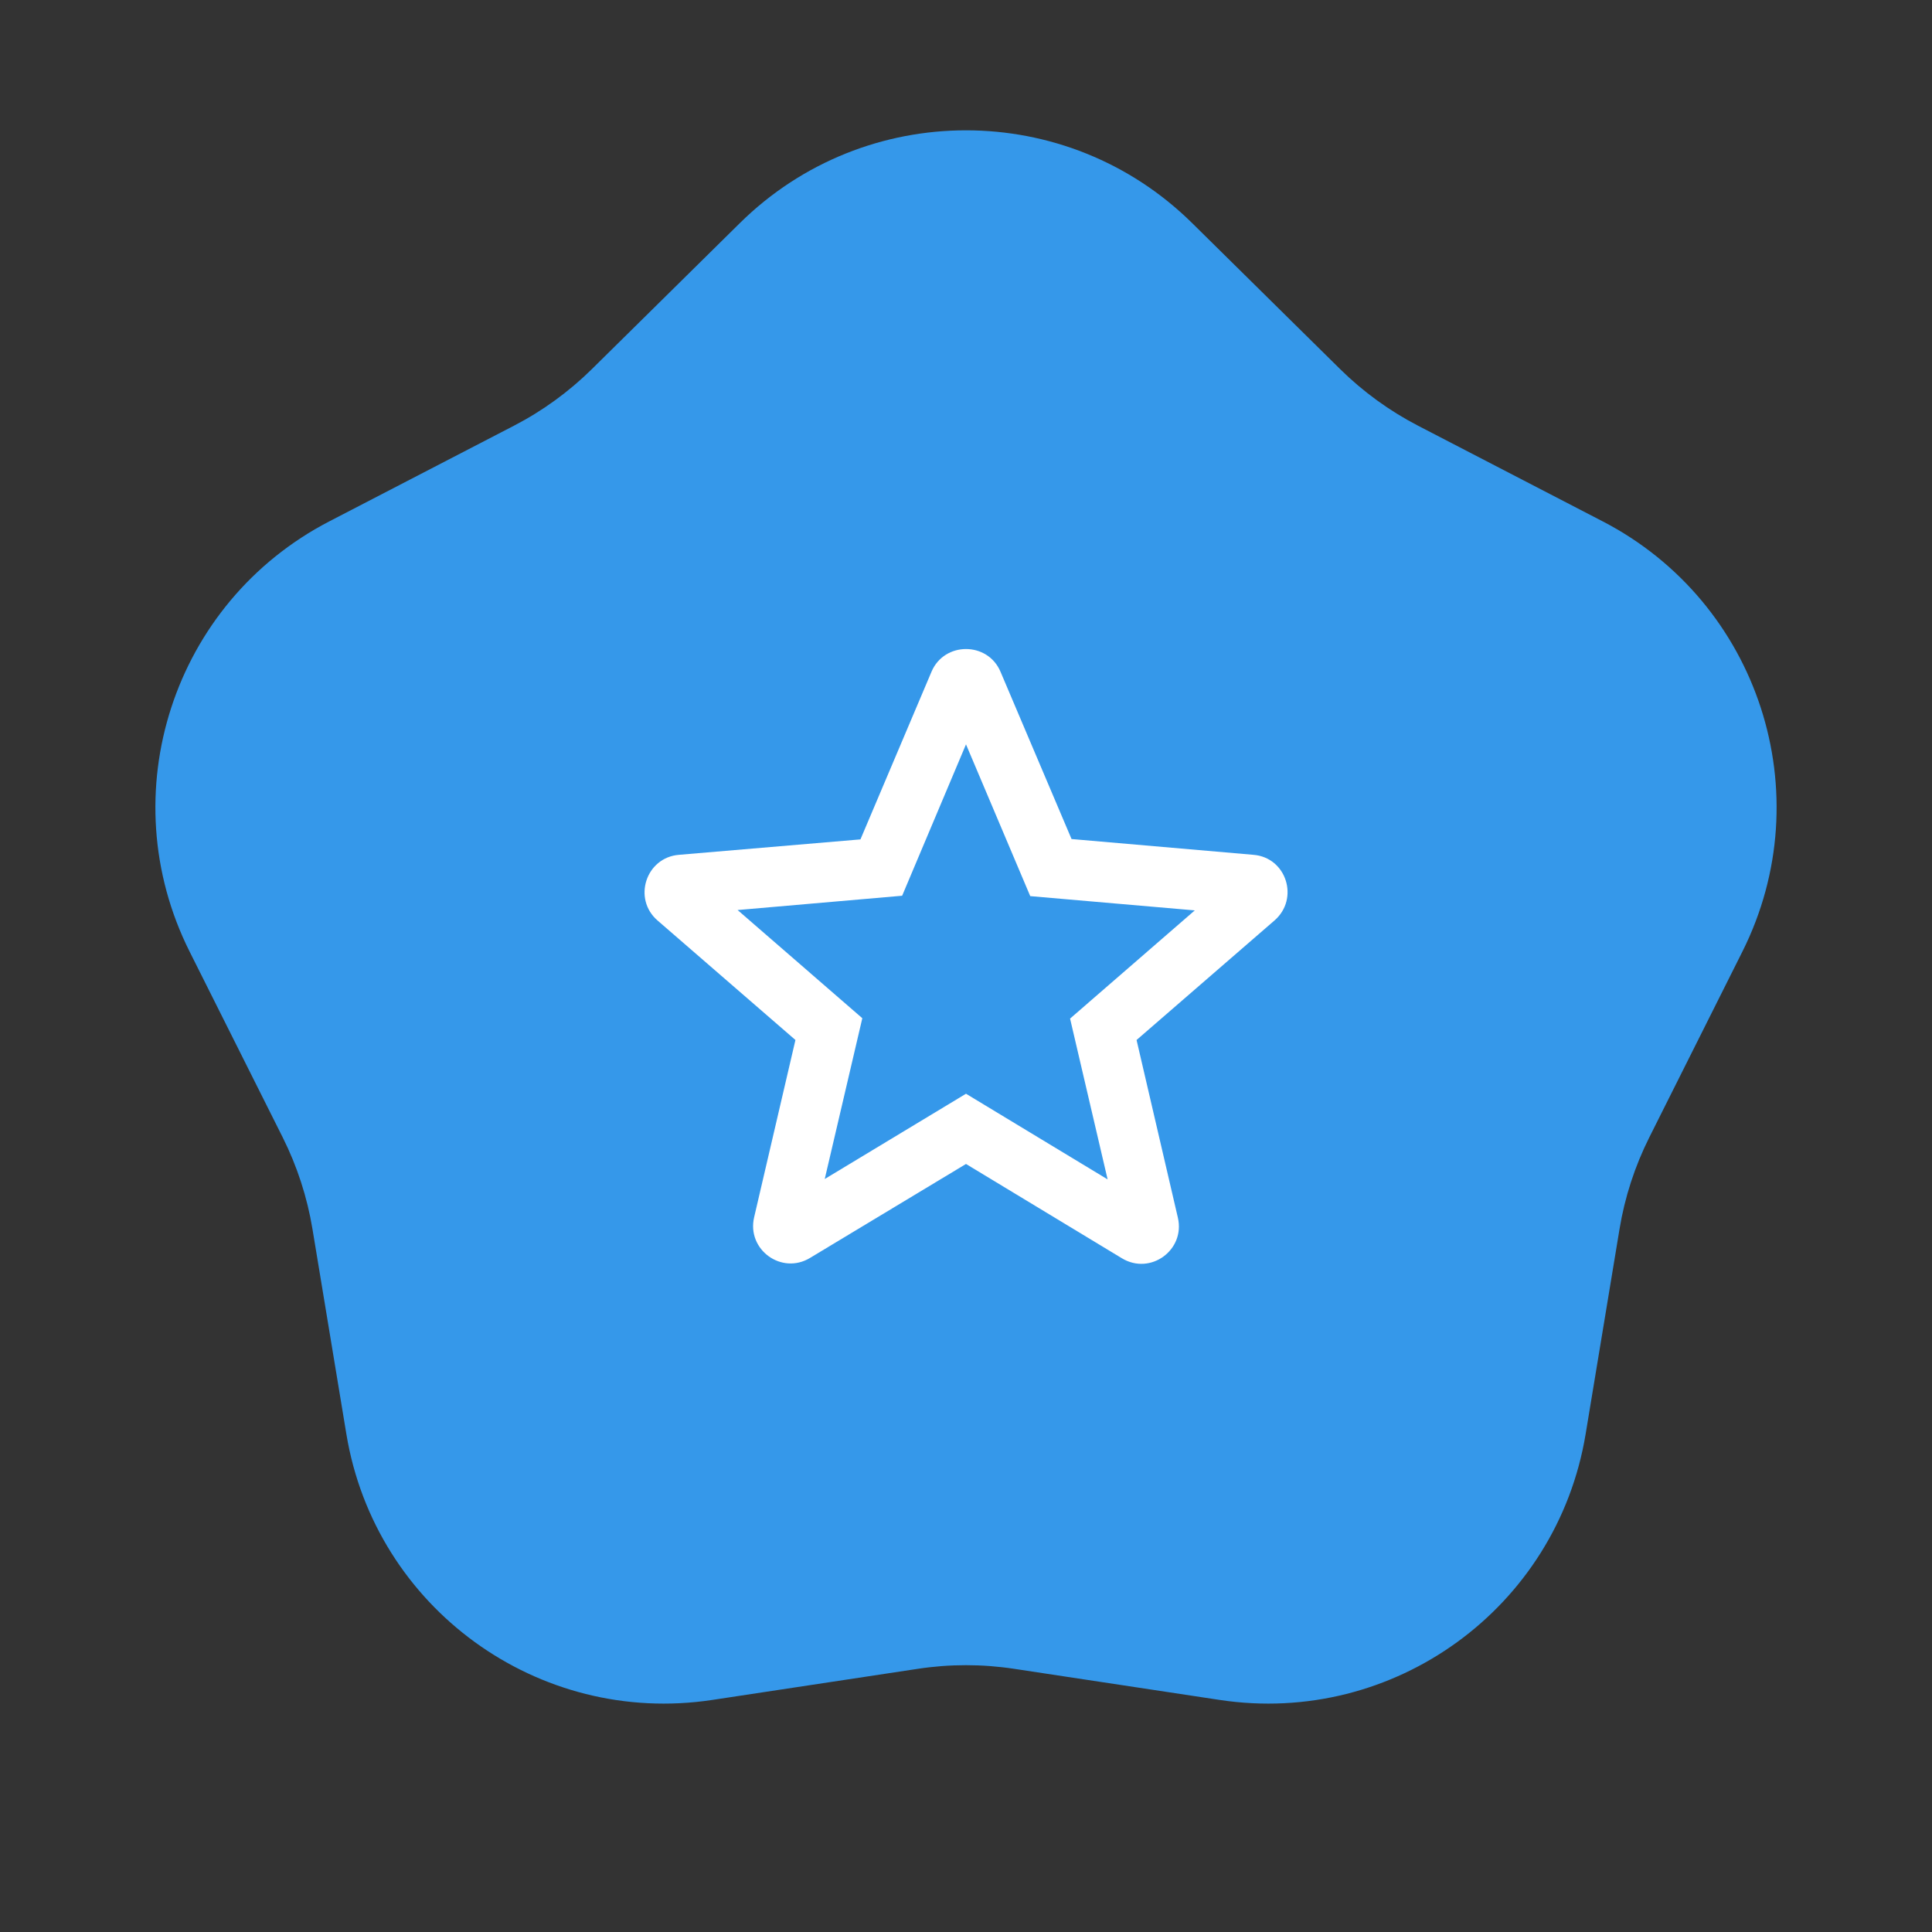<svg width="60" height="60" viewBox="0 0 60 60" fill="none" xmlns="http://www.w3.org/2000/svg">
<rect x="0" y="0" width="60" height="60" fill="#333333" stroke="none"/>
<path d="M22.977 6.928C26.871 3.087 33.129 3.087 37.023 6.928L41.618 11.462C42.333 12.167 43.15 12.76 44.041 13.222L49.772 16.191C54.629 18.707 56.563 24.659 54.113 29.55L51.221 35.321C50.772 36.218 50.459 37.178 50.296 38.169L49.243 44.537C48.351 49.934 43.288 53.612 37.879 52.793L31.497 51.827C30.505 51.676 29.495 51.676 28.503 51.827L22.121 52.793C16.712 53.612 11.649 49.934 10.757 44.537L9.704 38.169C9.54 37.178 9.228 36.218 8.779 35.321L5.887 29.55C3.437 24.659 5.371 18.707 10.228 16.191L15.959 13.222C16.851 12.76 17.667 12.167 18.382 11.462L22.977 6.928Z" fill="#3598EA"/>
<path d="M38.925 26.547L33.278 26.057L31.073 20.865C30.677 19.92 29.323 19.92 28.927 20.865L26.722 26.068L21.087 26.547C20.06 26.628 19.64 27.912 20.422 28.588L24.703 32.298L23.42 37.805C23.187 38.808 24.272 39.602 25.158 39.065L30 36.148L34.842 39.077C35.728 39.613 36.813 38.82 36.58 37.817L35.297 32.298L39.578 28.588C40.36 27.912 39.952 26.628 38.925 26.547ZM30 33.967L25.613 36.615L26.78 31.622L22.907 28.262L28.017 27.818L30 23.117L31.995 27.83L37.105 28.273L33.232 31.633L34.398 36.627L30 33.967Z" fill="white"/>
</svg>
